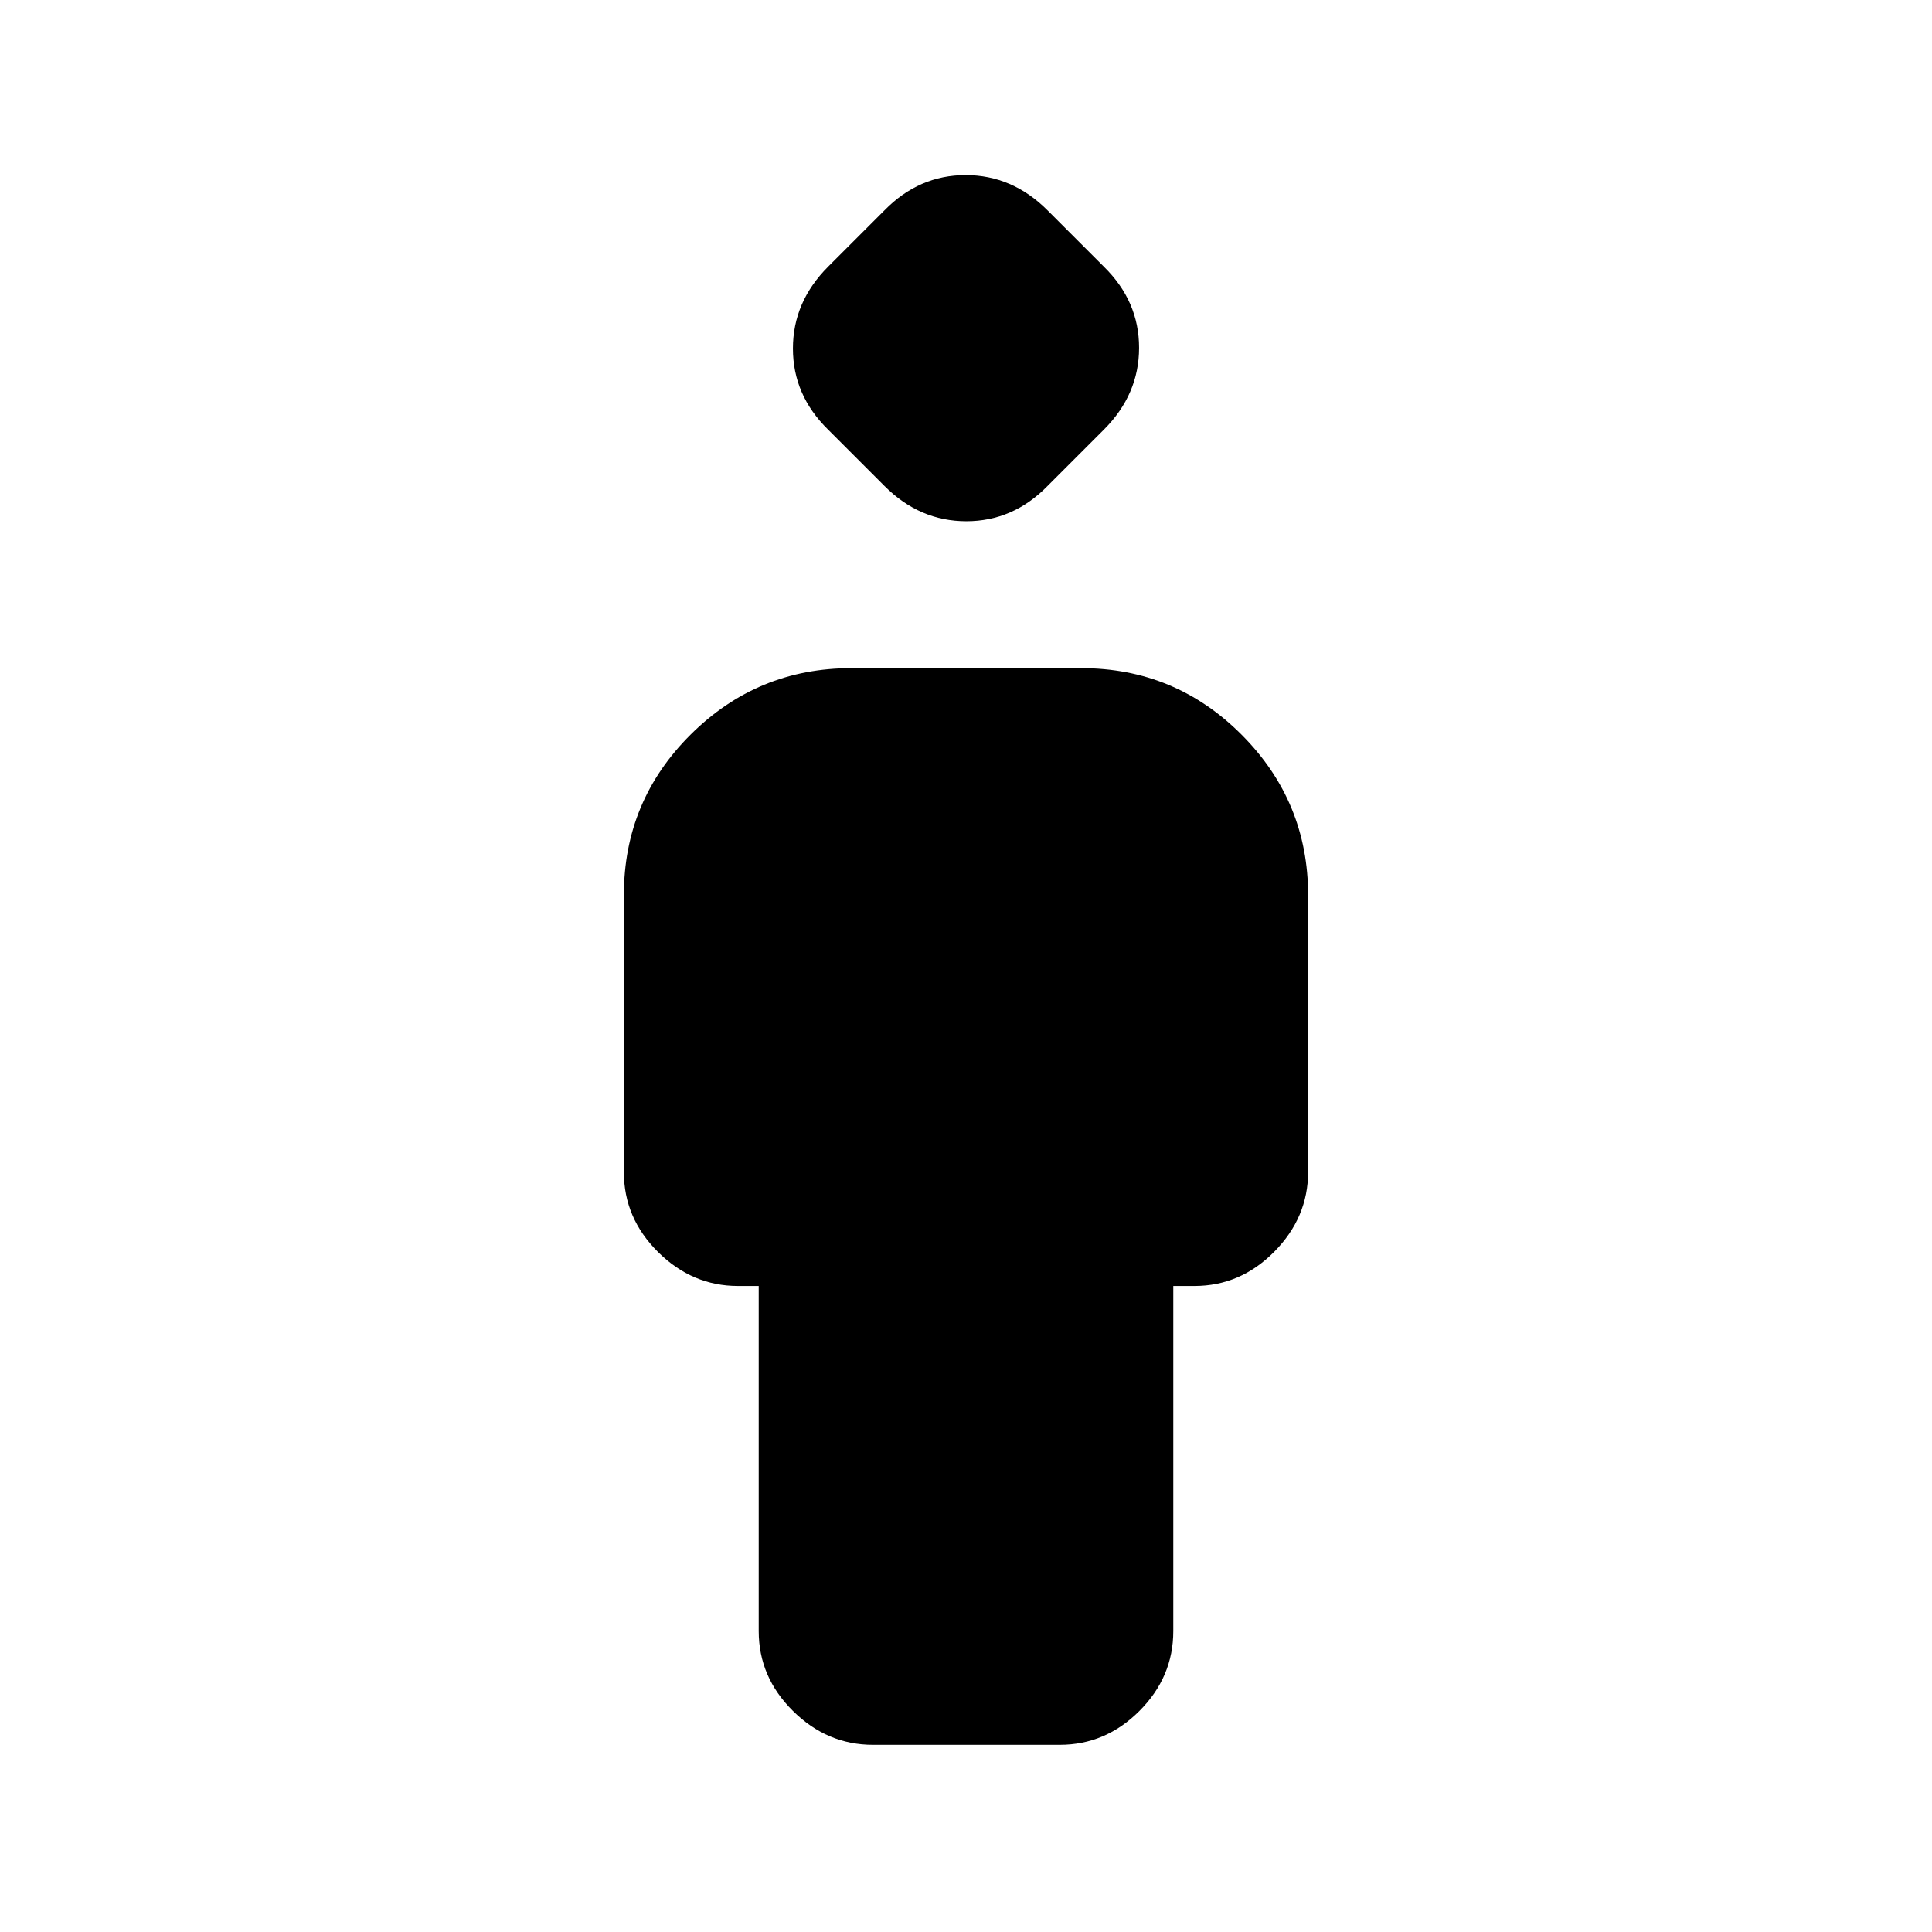 <svg xmlns="http://www.w3.org/2000/svg" height="20" viewBox="0 -960 960 960" width="20"><path d="M377-149.5V-321h-10.29Q344-321 327-337.86q-17-16.87-17-39.68v-137.72Q310-562 343.18-595q33.17-33 79.91-33h114.17Q584-628 617-594.87q33 33.12 33 79.79v137.3Q650-355 633.15-338t-39.65 17H583v171.5q0 22.8-16.82 39.65Q549.35-93 526.59-93h-92.83Q411-93 394-109.85q-17-16.85-17-39.65Zm62.5-569-28-28Q394-763.64 394-786.82t17.5-40.68l28-28q17.14-17.5 40.32-17.5t40.68 17.5l28 28q17.5 17.14 17.5 40.32t-17.5 40.68l-28 28Q503.36-701 480.18-701t-40.68-17.5Z"/></svg>